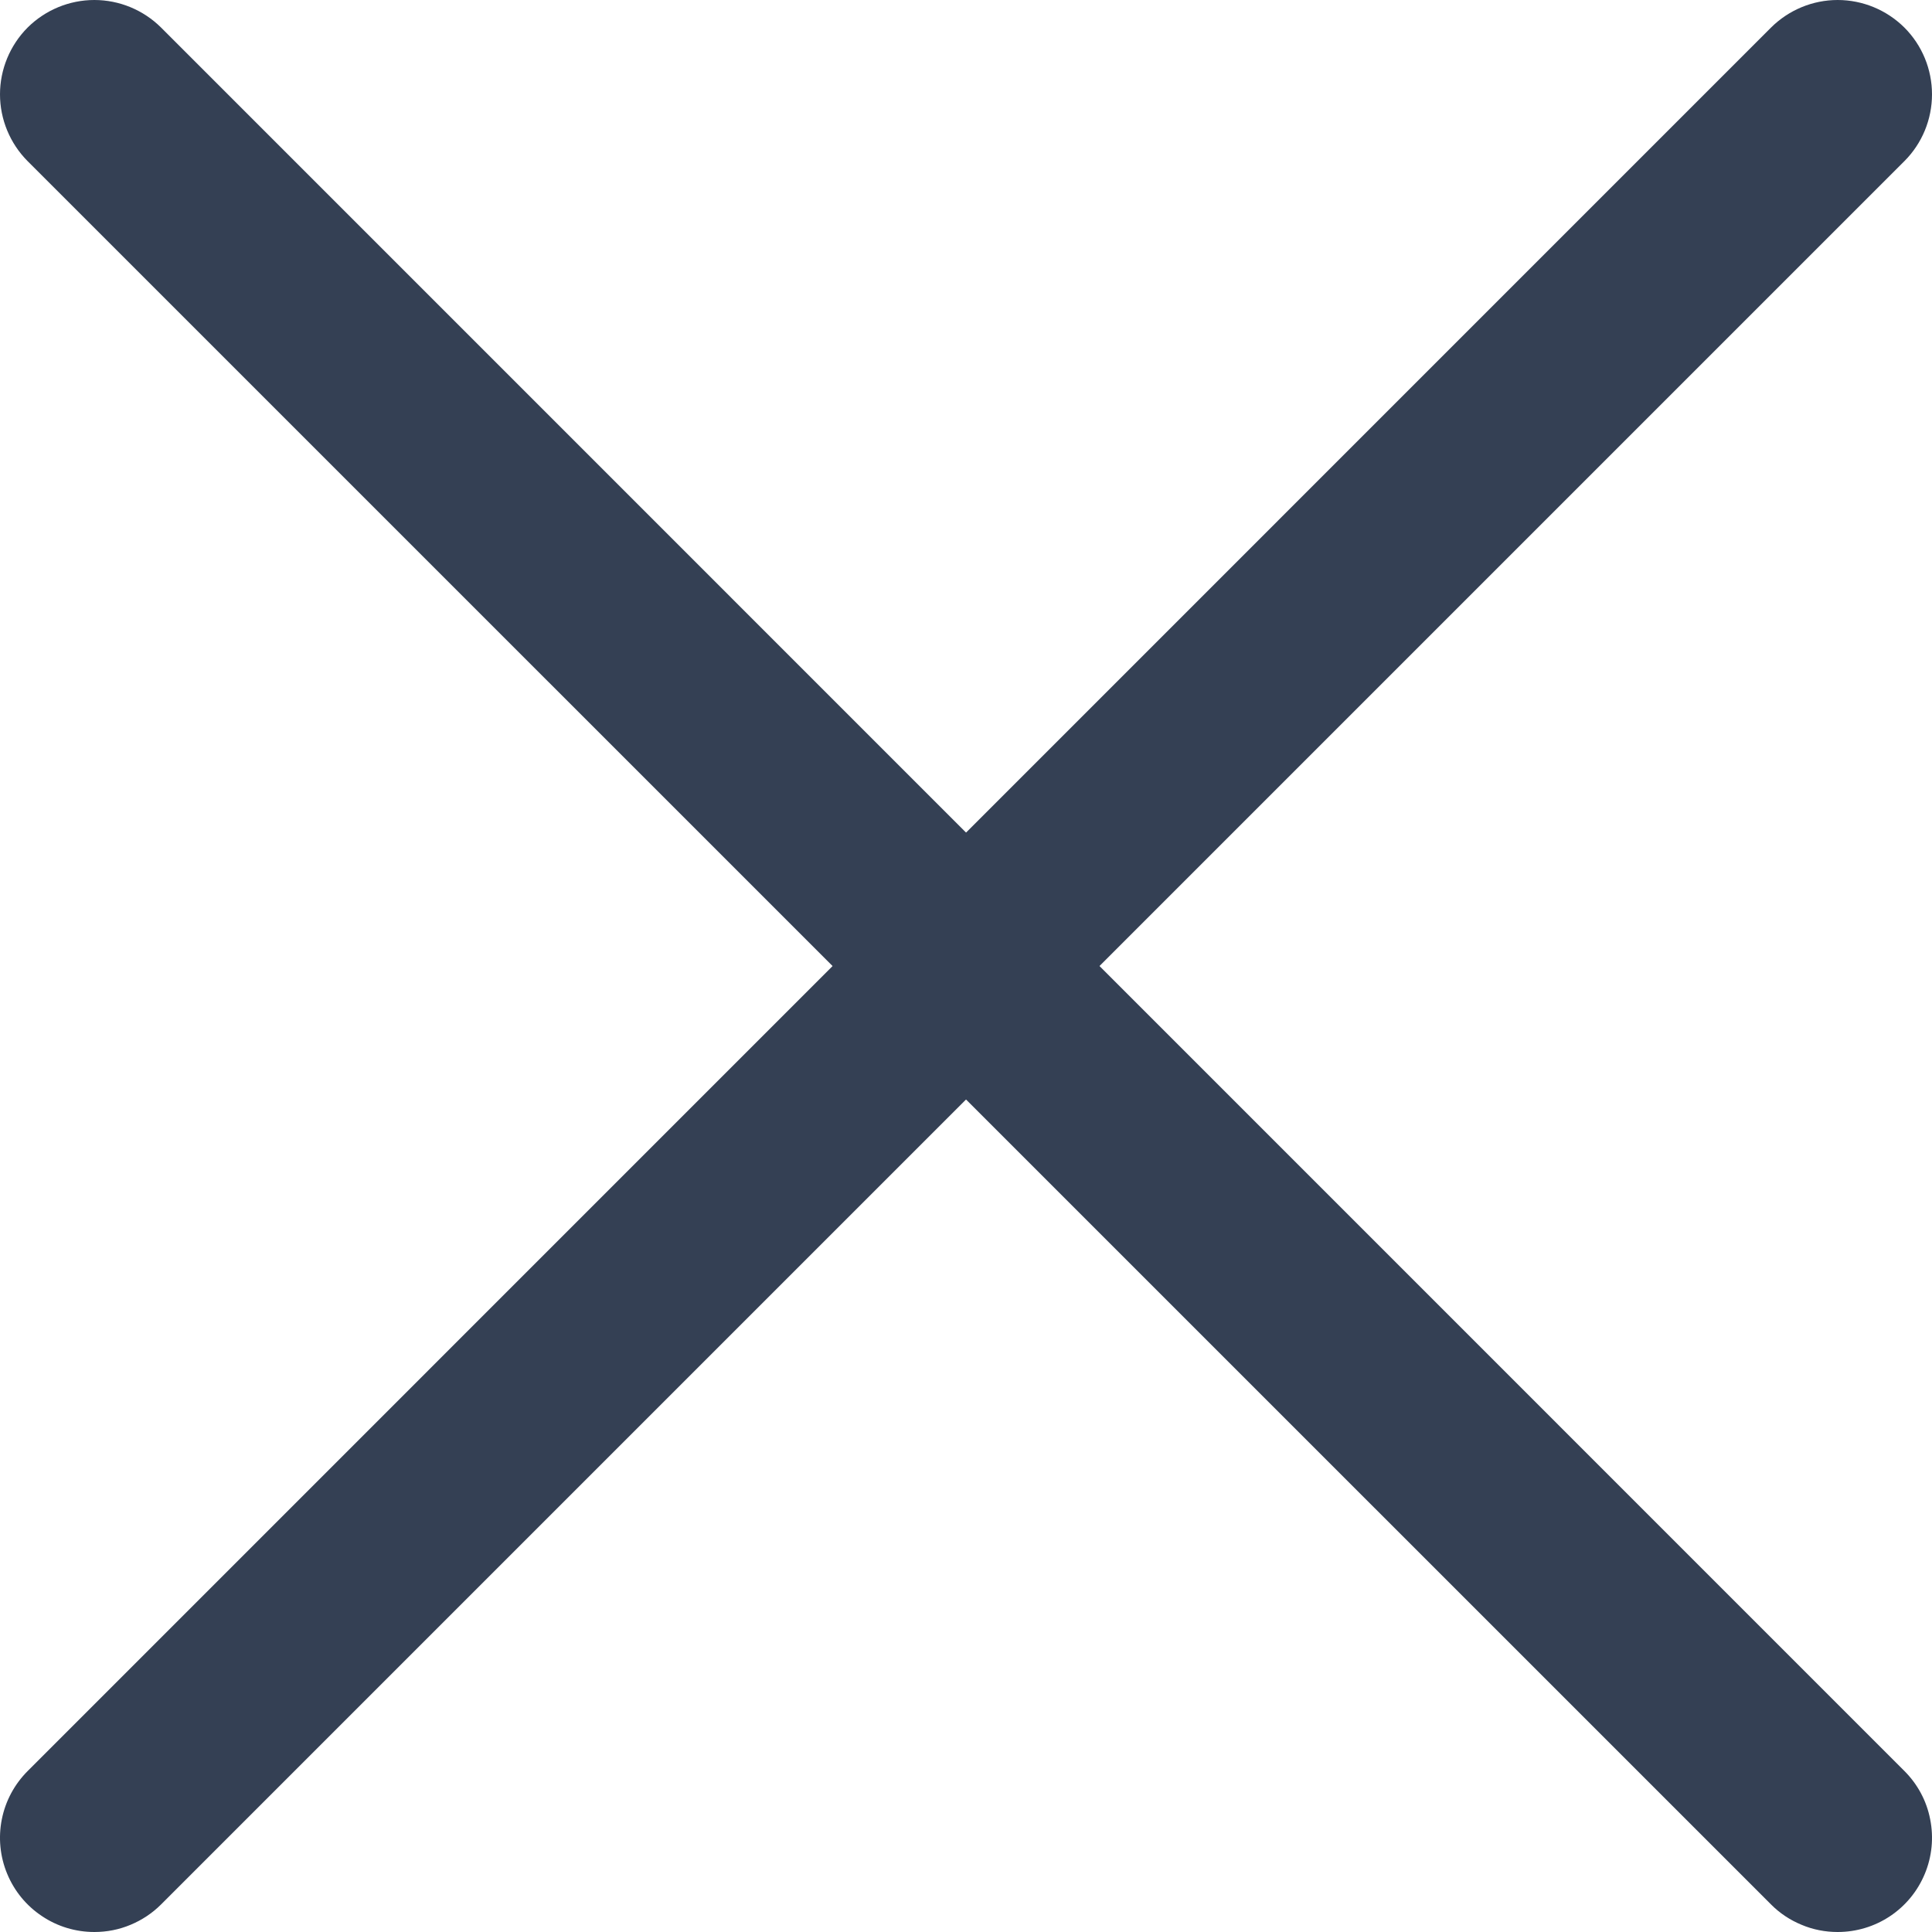 <svg width="18" height="18" viewBox="0 0 18 18" fill="none" xmlns="http://www.w3.org/2000/svg">
<g id="Frame" clip-path="url(#clip0_1208_1722)">
<g id="02 User">
<path id="Vector" d="M0.879 18C0.705 18 0.535 17.949 0.391 17.852C0.246 17.756 0.133 17.618 0.067 17.458C0 17.297 -0.017 17.12 0.017 16.95C0.051 16.779 0.135 16.623 0.258 16.5L16.5 0.257C16.665 0.093 16.888 0 17.121 0C17.354 0 17.578 0.093 17.743 0.257C17.908 0.422 18 0.646 18 0.879C18 1.112 17.908 1.336 17.743 1.501L1.501 17.743C1.419 17.825 1.322 17.889 1.216 17.933C1.109 17.978 0.995 18 0.879 18Z" fill="#344054"/>
<path id="Vector_2" d="M17.121 18C17.006 18 16.891 17.978 16.785 17.933C16.678 17.889 16.581 17.825 16.5 17.743L0.257 1.501C0.093 1.336 0 1.112 0 0.879C0 0.646 0.093 0.422 0.257 0.257C0.422 0.093 0.646 0 0.879 0C1.112 0 1.336 0.093 1.501 0.257L17.743 16.5C17.866 16.623 17.95 16.779 17.983 16.95C18.017 17.12 18 17.297 17.933 17.458C17.867 17.618 17.754 17.756 17.61 17.852C17.465 17.949 17.295 18 17.121 18Z" fill="#344054"/>
</g>
</g>
<defs>
<clipPath id="clip0_1208_1722">
<rect width="18" height="18" fill="white"/>
</clipPath>
</defs>
</svg>
